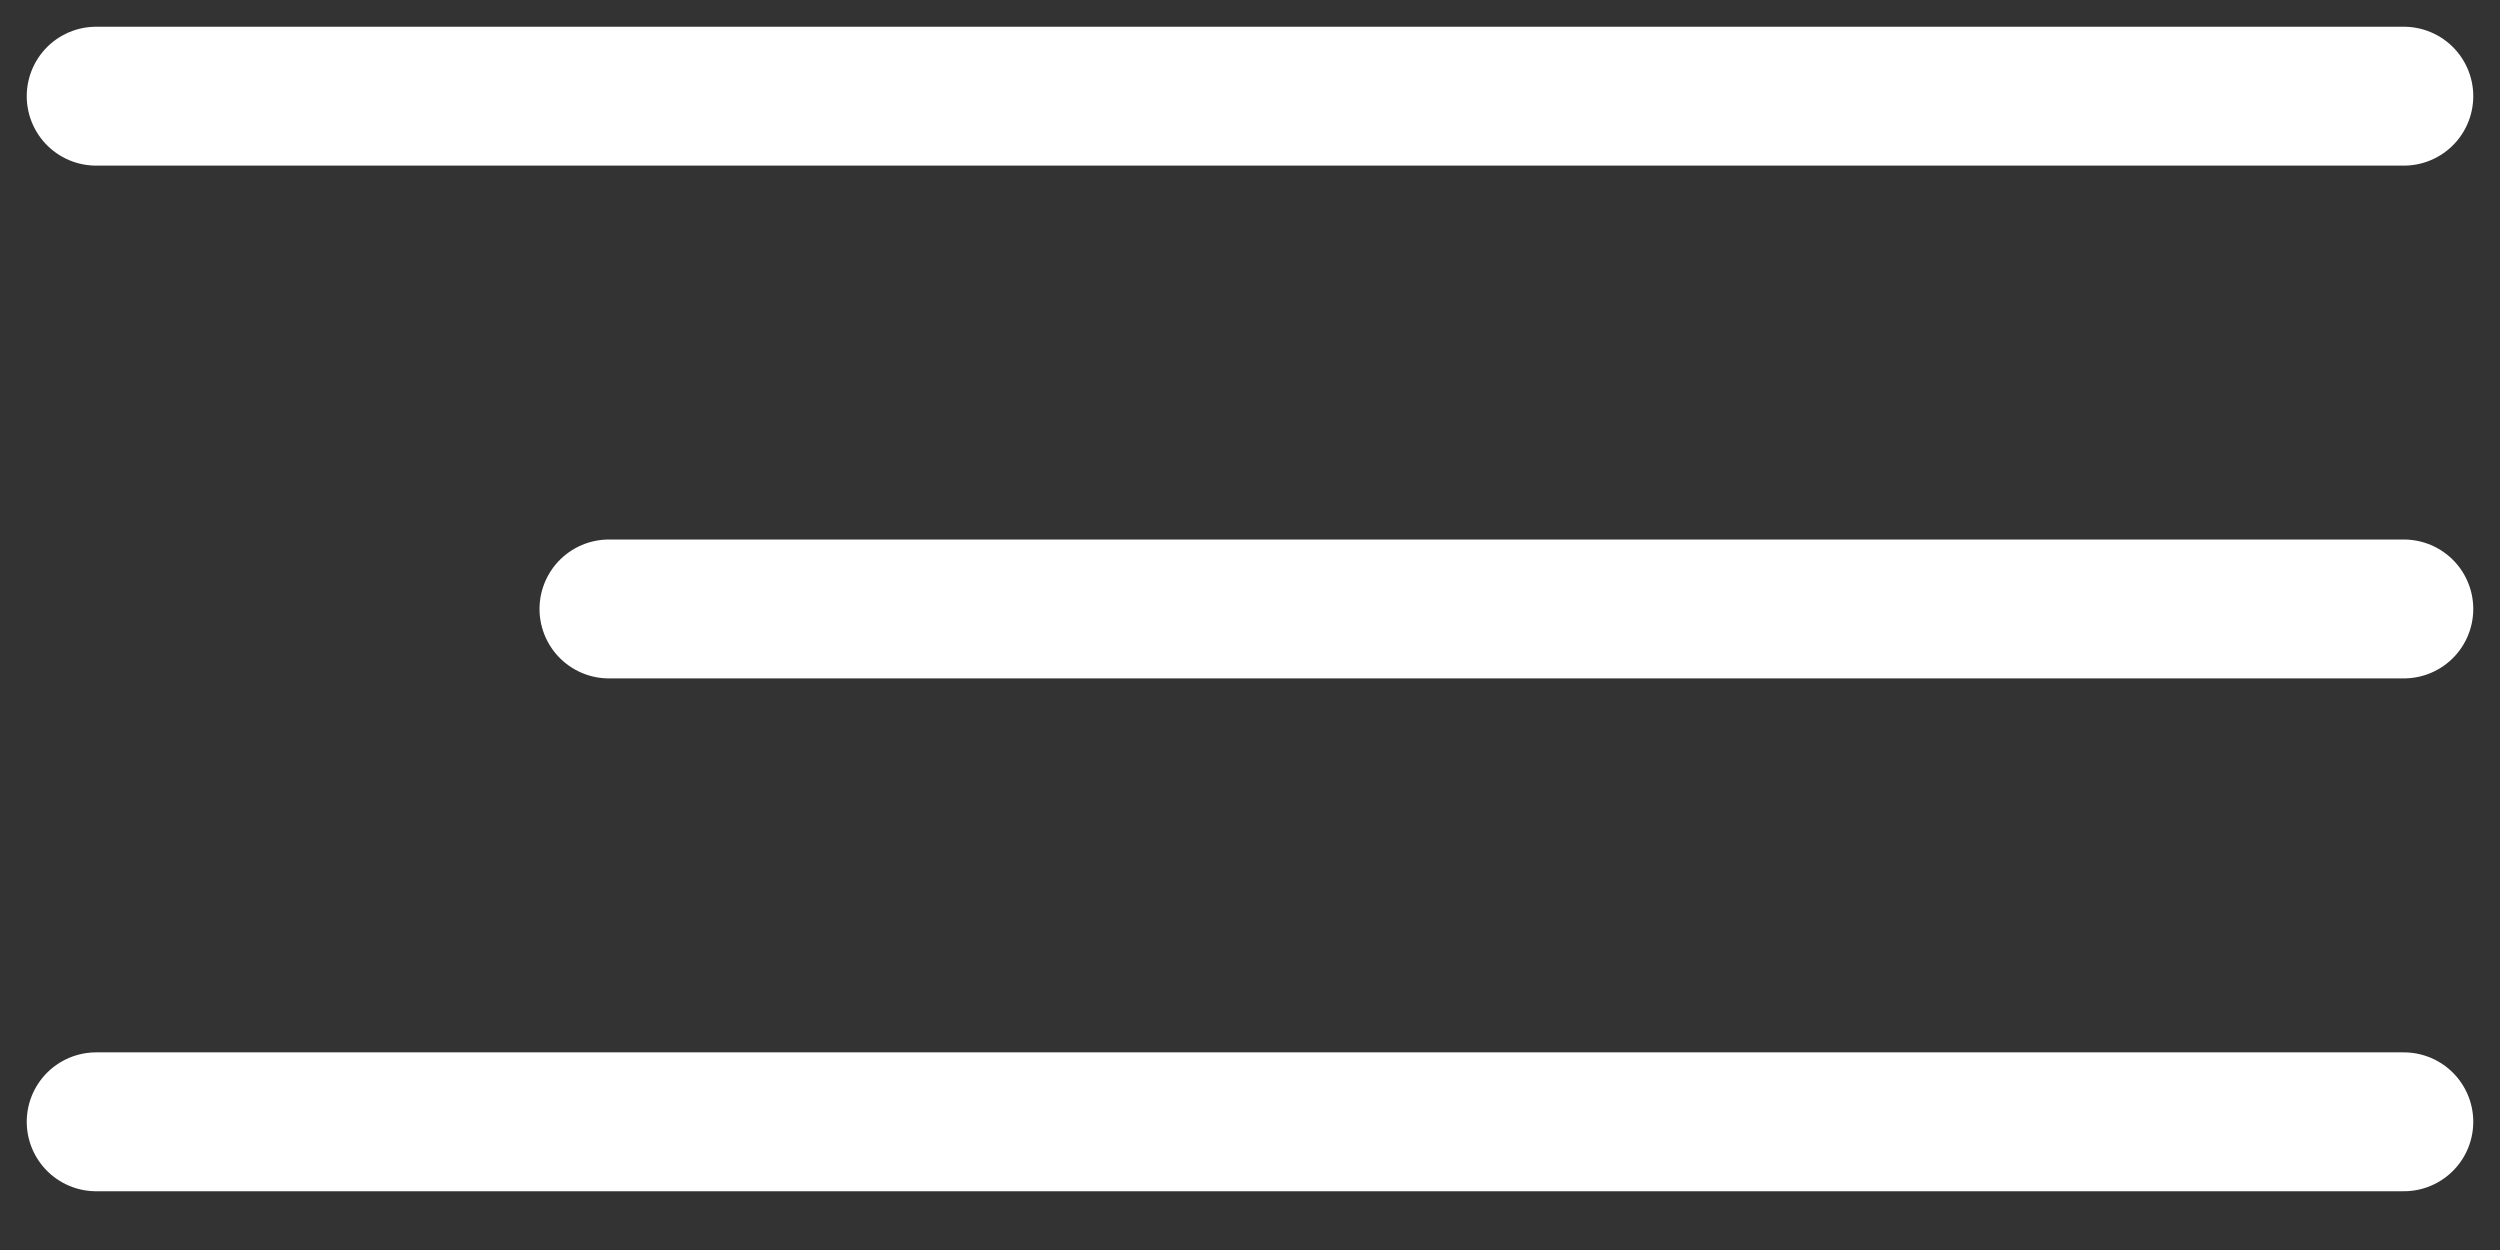 <svg width="36" height="18" viewBox="0 0 36 18" fill="none" xmlns="http://www.w3.org/2000/svg">
<rect x="0" y="0" width="36" height="18" fill="#333333" stroke="none"/>
<path d="M34.615 8.769H8.769" stroke="white" stroke-width="2" stroke-linecap="round" stroke-linejoin="round"/>
<path d="M34.615 1.385H1.385" stroke="white" stroke-width="2" stroke-linecap="round" stroke-linejoin="round"/>
<path d="M34.615 16.154H1.385" stroke="white" stroke-width="2" stroke-linecap="round" stroke-linejoin="round"/>
</svg>
